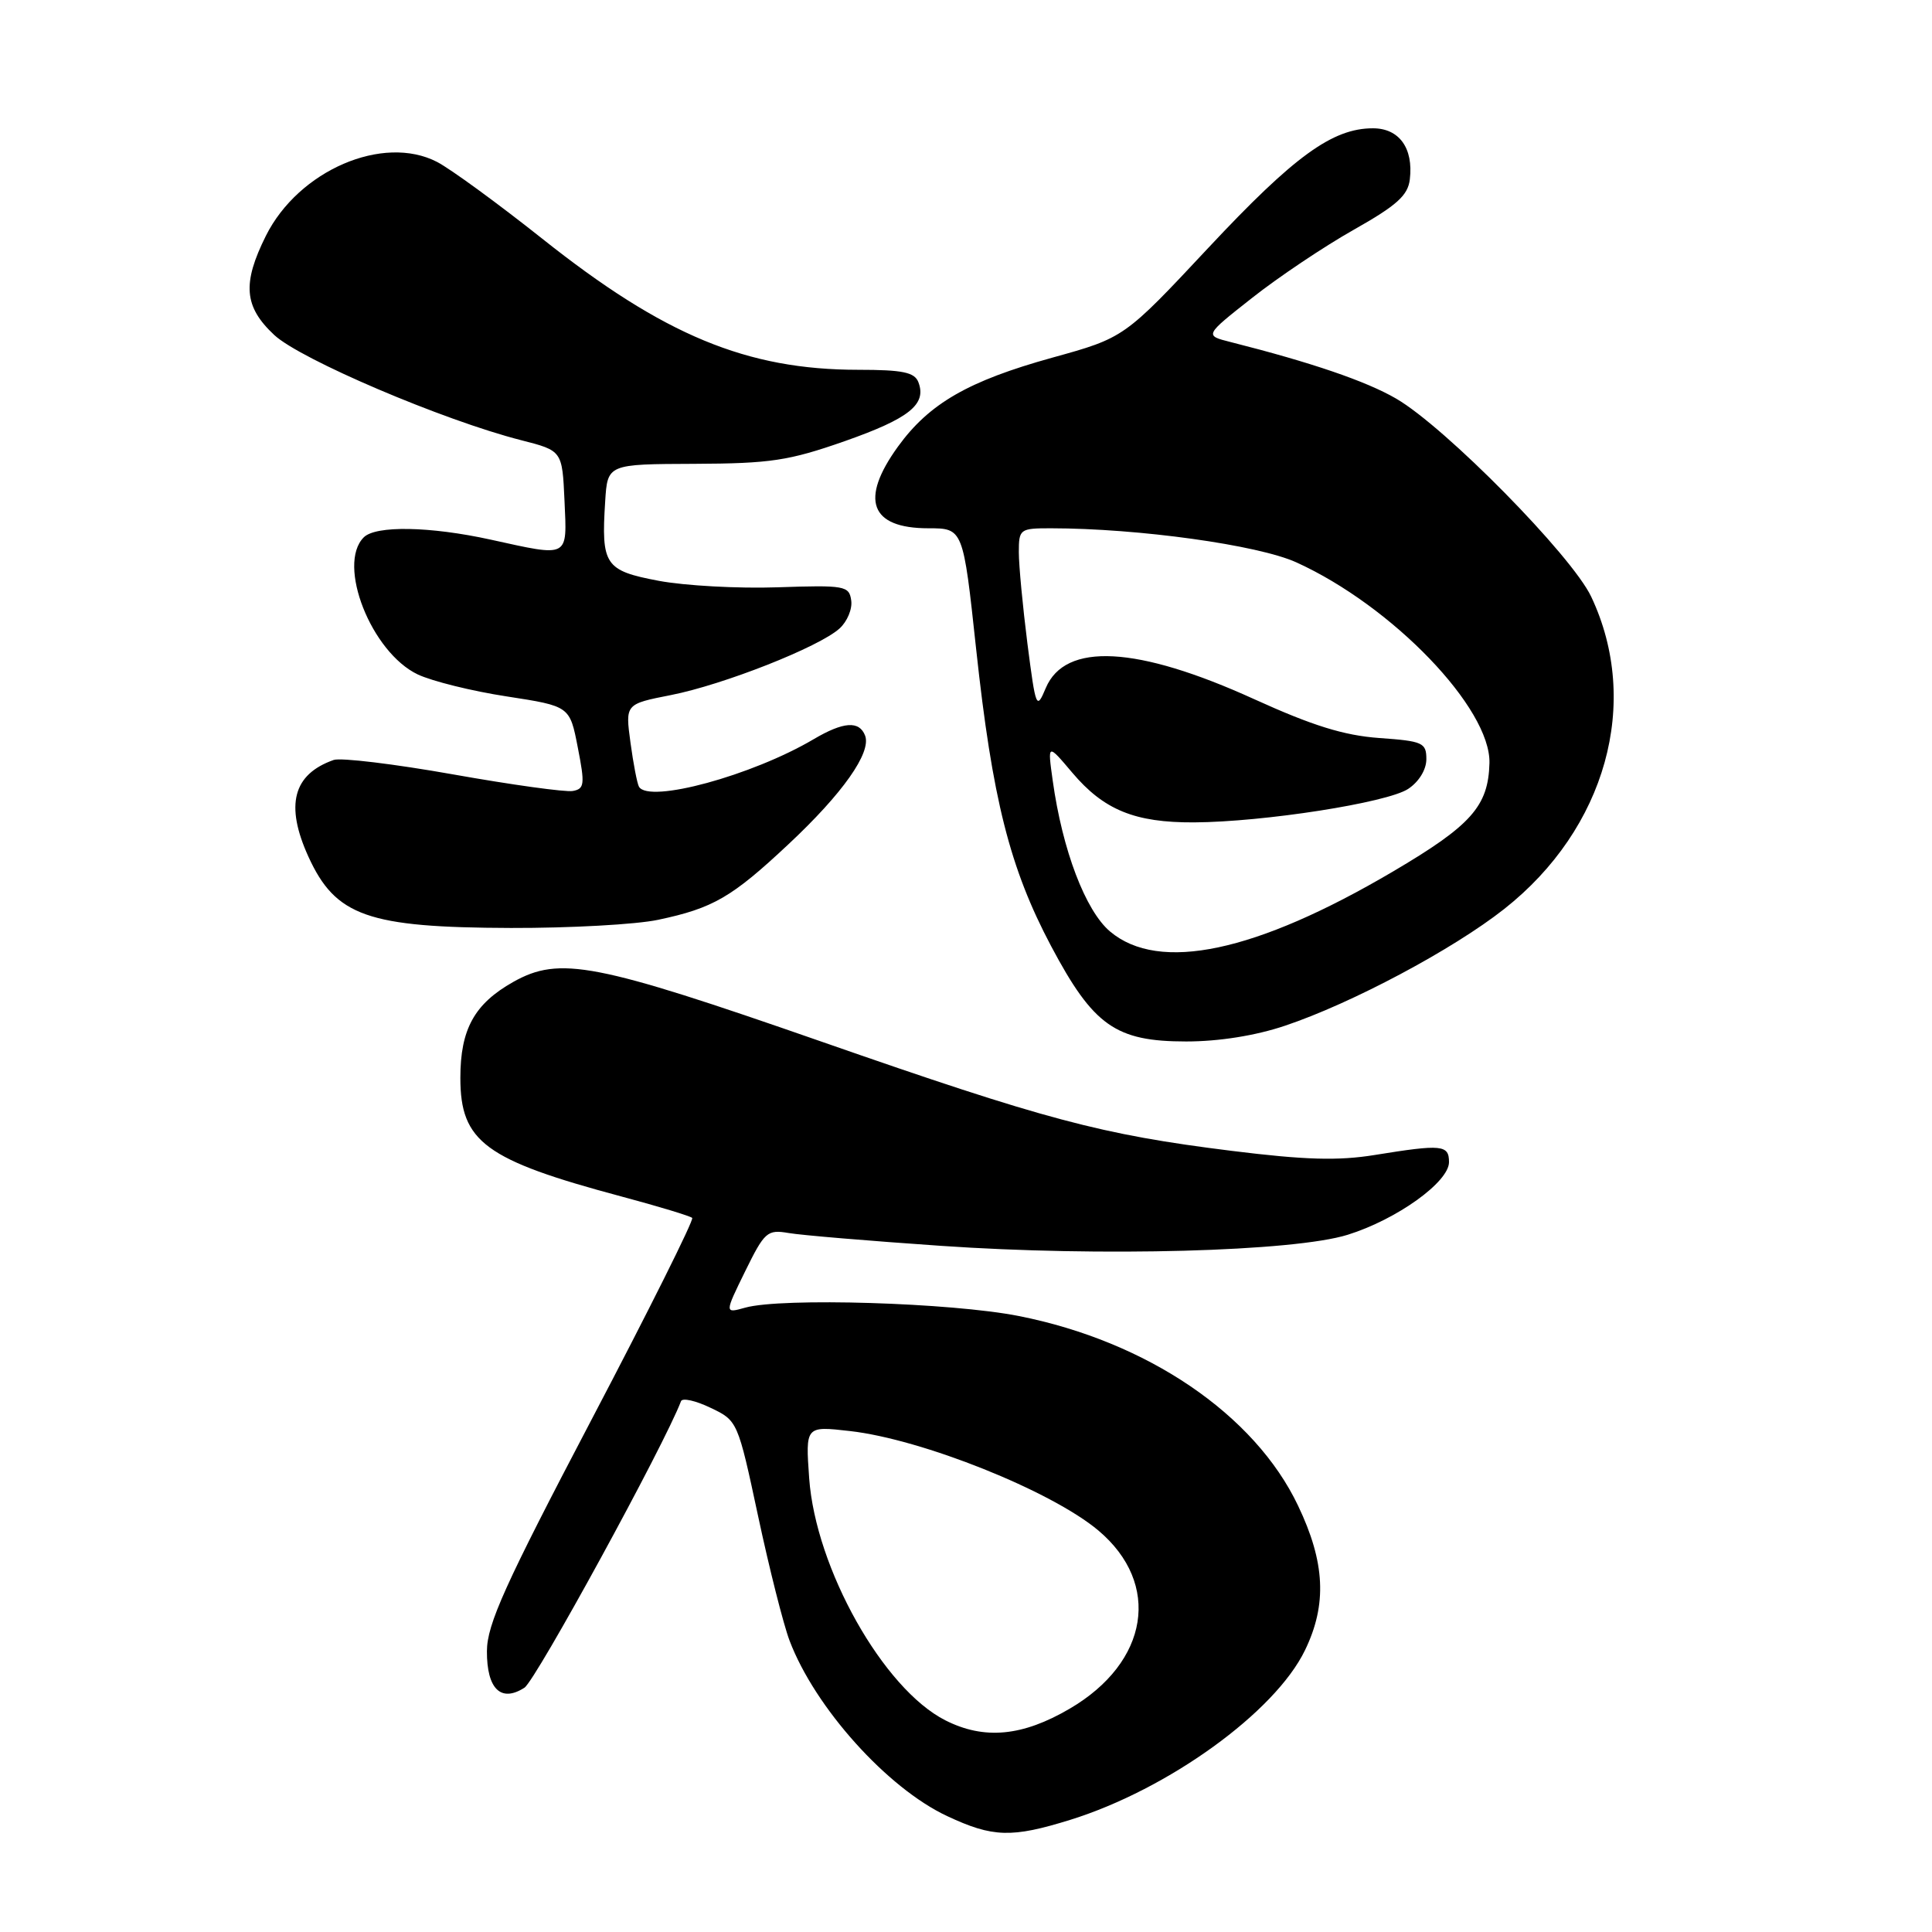 <?xml version="1.0" encoding="UTF-8" standalone="no"?>
<!DOCTYPE svg PUBLIC "-//W3C//DTD SVG 1.1//EN" "http://www.w3.org/Graphics/SVG/1.1/DTD/svg11.dtd" >
<svg xmlns="http://www.w3.org/2000/svg" xmlns:xlink="http://www.w3.org/1999/xlink" version="1.1" viewBox="0 0 256 256">
 <g >
 <path fill="currentColor"
d=" M 141.84 241.13 C 154.80 237.09 168.95 226.87 172.92 218.66 C 175.86 212.60 175.59 207.01 171.99 199.49 C 166.23 187.40 151.99 177.74 135.00 174.38 C 126.06 172.61 103.57 171.92 98.75 173.27 C 96.00 174.04 96.00 174.04 98.74 168.45 C 101.31 163.22 101.67 162.90 104.49 163.38 C 106.15 163.67 115.23 164.43 124.68 165.08 C 145.81 166.54 171.47 165.84 178.59 163.61 C 185.09 161.58 192.00 156.62 192.00 153.99 C 192.00 151.69 191.07 151.60 182.17 153.04 C 177.31 153.83 172.89 153.70 163.17 152.49 C 145.86 150.33 138.64 148.41 108.79 138.00 C 78.85 127.57 74.16 126.66 68.01 130.11 C 62.86 133.01 61.00 136.38 61.00 142.82 C 61.00 151.30 64.26 153.70 82.34 158.54 C 87.24 159.85 91.46 161.13 91.72 161.38 C 91.97 161.63 85.95 173.69 78.35 188.17 C 66.89 210.01 64.53 215.23 64.52 218.79 C 64.50 223.80 66.38 225.63 69.49 223.63 C 70.99 222.67 88.05 191.44 90.24 185.66 C 90.42 185.20 92.18 185.59 94.15 186.54 C 97.73 188.24 97.76 188.30 100.45 200.88 C 101.93 207.82 103.81 215.25 104.62 217.39 C 107.98 226.26 117.56 236.93 125.50 240.64 C 131.56 243.48 134.05 243.55 141.84 241.13 Z  M 170.28 135.91 C 179.11 132.95 192.51 125.81 199.31 120.45 C 212.80 109.82 217.47 93.07 210.84 79.06 C 208.26 73.61 191.50 56.59 185.00 52.82 C 181.01 50.50 173.76 48.03 163.05 45.32 C 159.59 44.45 159.59 44.45 165.90 39.48 C 169.37 36.74 175.42 32.68 179.35 30.46 C 185.09 27.22 186.56 25.90 186.81 23.76 C 187.30 19.63 185.40 17.00 181.92 17.00 C 176.56 17.00 171.49 20.68 160.13 32.82 C 148.97 44.75 148.97 44.75 139.44 47.39 C 128.30 50.48 123.13 53.46 118.99 59.17 C 113.89 66.21 115.30 70.00 123.01 70.00 C 127.62 70.00 127.62 70.00 129.34 85.97 C 131.49 105.89 133.80 115.03 139.28 125.37 C 144.88 135.92 147.83 138.00 157.18 138.00 C 161.51 138.00 166.37 137.23 170.28 135.91 Z  M 87.20 121.88 C 94.49 120.34 96.96 118.91 104.45 111.89 C 111.65 105.16 115.49 99.72 114.63 97.47 C 113.86 95.47 111.76 95.62 107.81 97.95 C 99.64 102.77 86.00 106.48 84.67 104.25 C 84.43 103.84 83.92 101.20 83.54 98.39 C 82.85 93.29 82.85 93.29 88.90 92.10 C 95.86 90.73 108.54 85.73 111.24 83.28 C 112.26 82.36 112.96 80.69 112.79 79.56 C 112.52 77.62 111.95 77.52 103.04 77.82 C 97.83 78.00 90.74 77.61 87.28 76.96 C 80.15 75.61 79.65 74.87 80.19 66.43 C 80.50 61.50 80.50 61.50 92.00 61.46 C 102.10 61.42 104.52 61.05 111.92 58.46 C 120.48 55.45 122.82 53.58 121.69 50.64 C 121.19 49.33 119.60 49.00 113.74 49.00 C 98.95 49.00 87.96 44.44 71.84 31.62 C 65.97 26.96 59.71 22.39 57.92 21.46 C 50.76 17.75 39.56 22.58 35.23 31.25 C 32.08 37.57 32.33 40.64 36.33 44.38 C 39.77 47.61 58.77 55.71 69.06 58.33 C 74.50 59.72 74.50 59.72 74.80 66.36 C 75.14 74.01 75.51 73.81 65.00 71.50 C 56.98 69.74 49.79 69.61 48.20 71.20 C 44.60 74.80 49.20 86.44 55.36 89.37 C 57.25 90.26 62.55 91.58 67.15 92.28 C 75.50 93.57 75.50 93.57 76.56 99.04 C 77.52 103.94 77.45 104.53 75.89 104.81 C 74.93 104.98 67.79 103.99 60.03 102.61 C 52.26 101.23 45.14 100.37 44.21 100.70 C 38.82 102.60 37.76 106.68 40.86 113.50 C 44.46 121.40 48.72 122.90 67.70 122.96 C 75.51 122.98 84.29 122.50 87.20 121.88 Z  M 125.26 227.95 C 117.05 223.79 108.08 207.84 107.22 195.88 C 106.73 188.95 106.73 188.95 112.61 189.62 C 122.19 190.70 139.29 197.55 145.53 202.79 C 153.92 209.85 152.25 220.26 141.74 226.41 C 135.48 230.08 130.41 230.56 125.26 227.95 Z  M 147.09 123.43 C 143.83 120.68 140.77 112.64 139.49 103.43 C 138.80 98.50 138.80 98.50 142.07 102.37 C 146.26 107.33 150.38 109.01 158.22 108.97 C 167.44 108.92 183.79 106.37 186.58 104.54 C 188.01 103.60 189.00 101.99 189.00 100.59 C 189.00 98.41 188.53 98.20 182.75 97.79 C 178.07 97.45 173.90 96.15 166.18 92.64 C 150.67 85.58 141.14 85.07 138.57 91.17 C 137.34 94.10 137.25 93.88 136.14 85.29 C 135.52 80.38 135.00 74.93 135.00 73.18 C 135.00 70.10 135.14 70.00 139.25 70.00 C 150.87 70.01 166.68 72.21 171.76 74.51 C 184.50 80.29 197.55 93.86 197.36 101.12 C 197.21 106.84 194.95 109.37 184.56 115.49 C 166.39 126.19 153.59 128.90 147.09 123.43 Z "/>
</g>
</svg>